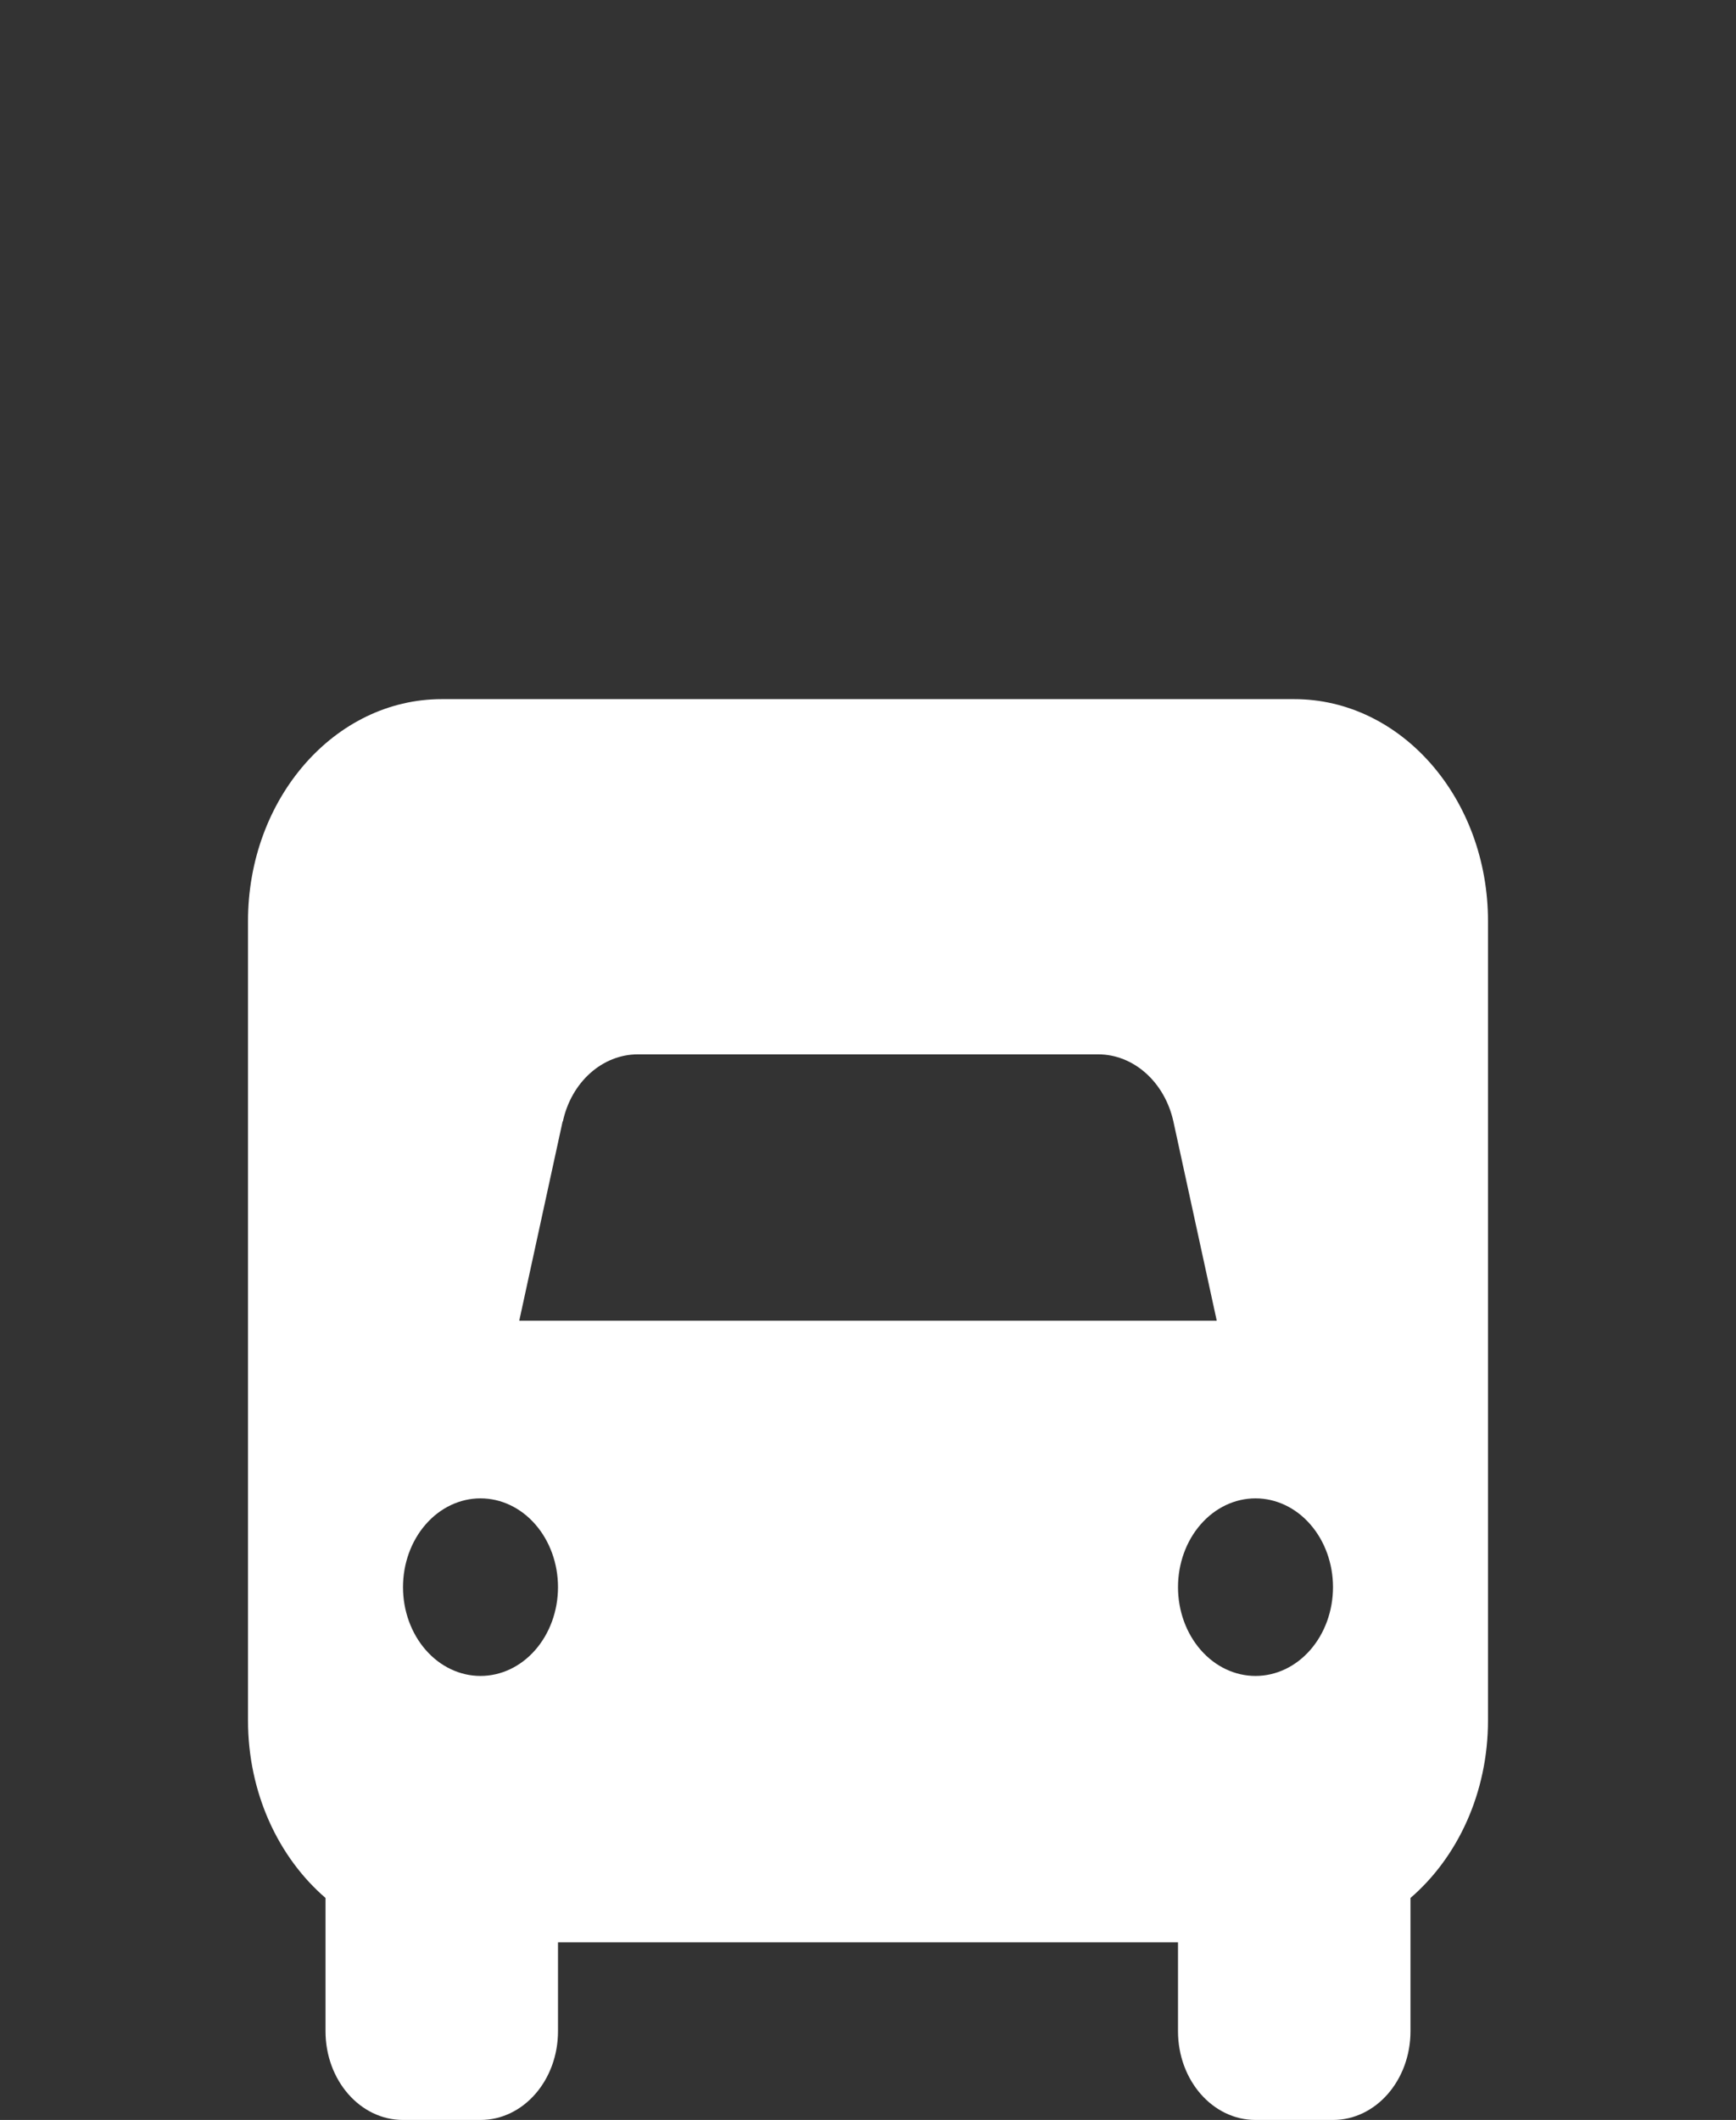 <svg width="77" height="94" viewBox="0 0 77 94" fill="none" xmlns="http://www.w3.org/2000/svg">
<rect x="0" y="0" width="77" height="94" fill="#333333" stroke="none"/>
<g id="truck-front">
<path id="Primary" d="M11 40.844C11 35.405 14.846 31 19.594 31H57.406C62.154 31 66 35.405 66 40.844V76.281C66 79.505 64.647 82.36 62.562 84.156V90.062C62.562 92.24 61.026 94 59.125 94H55.688C53.786 94 52.25 92.24 52.25 90.062V86.125H24.75V90.062C24.75 92.24 23.214 94 21.312 94H17.875C15.974 94 14.438 92.24 14.438 90.062V84.156C12.354 82.36 11 79.505 11 76.281V40.844ZM24.954 49.728L23.031 58.562H53.969L52.046 49.728C51.659 47.98 50.284 46.75 48.705 46.75H28.295C26.716 46.75 25.341 47.98 24.965 49.728H24.954ZM24.75 70.375C24.75 69.331 24.388 68.329 23.743 67.591C23.099 66.852 22.224 66.438 21.312 66.438C20.401 66.438 19.526 66.852 18.882 67.591C18.237 68.329 17.875 69.331 17.875 70.375C17.875 71.419 18.237 72.421 18.882 73.159C19.526 73.898 20.401 74.312 21.312 74.312C22.224 74.312 23.099 73.898 23.743 73.159C24.388 72.421 24.75 71.419 24.75 70.375ZM55.688 74.312C56.599 74.312 57.474 73.898 58.118 73.159C58.763 72.421 59.125 71.419 59.125 70.375C59.125 69.331 58.763 68.329 58.118 67.591C57.474 66.852 56.599 66.438 55.688 66.438C54.776 66.438 53.901 66.852 53.257 67.591C52.612 68.329 52.25 69.331 52.25 70.375C52.25 71.419 52.612 72.421 53.257 73.159C53.901 73.898 54.776 74.312 55.688 74.312Z" fill="white"/>
</g>
</svg>
